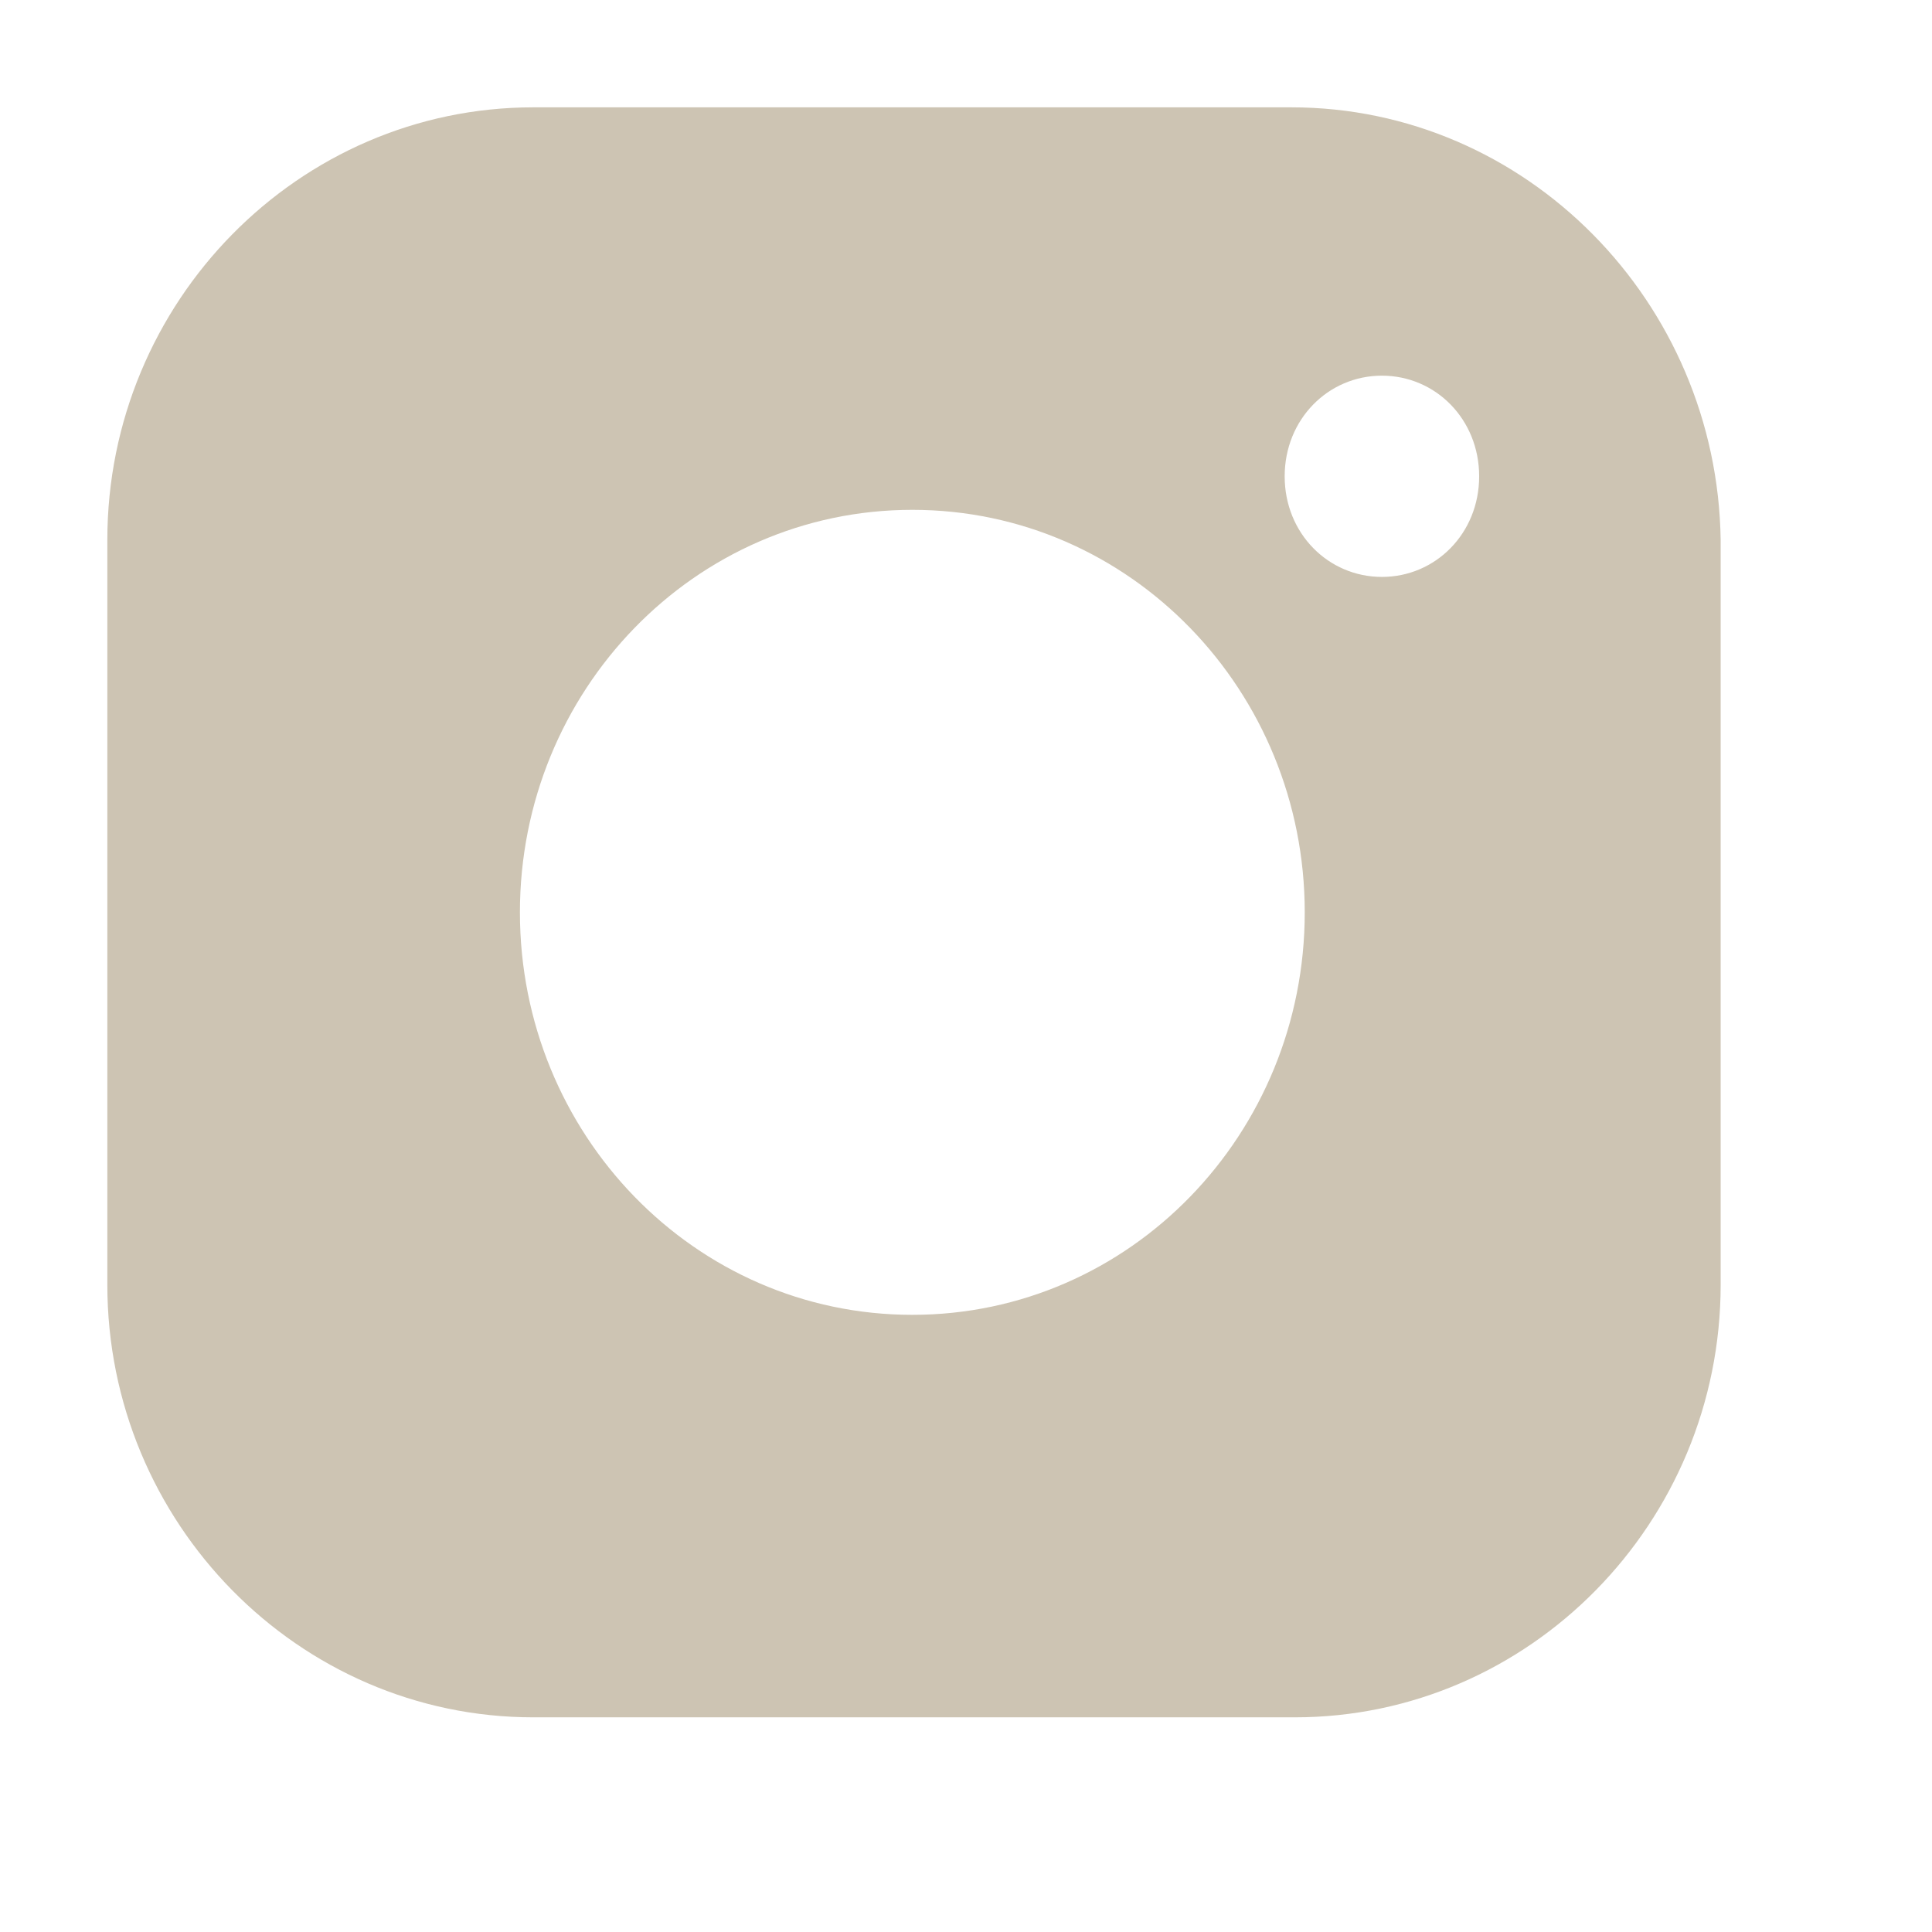 <svg width="18" height="18" viewBox="0 0 18 18" fill="none" xmlns="http://www.w3.org/2000/svg">
<path d="M4.969 16H12.062C14.25 16 16.031 14.188 16.031 11.969V5.031C16 2.812 14.219 1 12.031 1H4.969C2.781 1 1 2.812 1 5.031V11.969C1 14.188 2.781 16 4.969 16ZM12.875 3.5C13.375 3.5 13.781 3.906 13.781 4.438C13.781 4.969 13.375 5.375 12.875 5.375C12.375 5.375 11.969 4.969 11.969 4.438C11.969 3.906 12.375 3.5 12.875 3.5ZM8.5 4.75C10.531 4.75 12.156 6.438 12.156 8.5C12.156 10.562 10.531 12.25 8.5 12.25C6.469 12.25 4.844 10.562 4.844 8.5C4.844 6.438 6.469 4.75 8.5 4.75Z" fill="#CDC4B3"/>
</svg>
